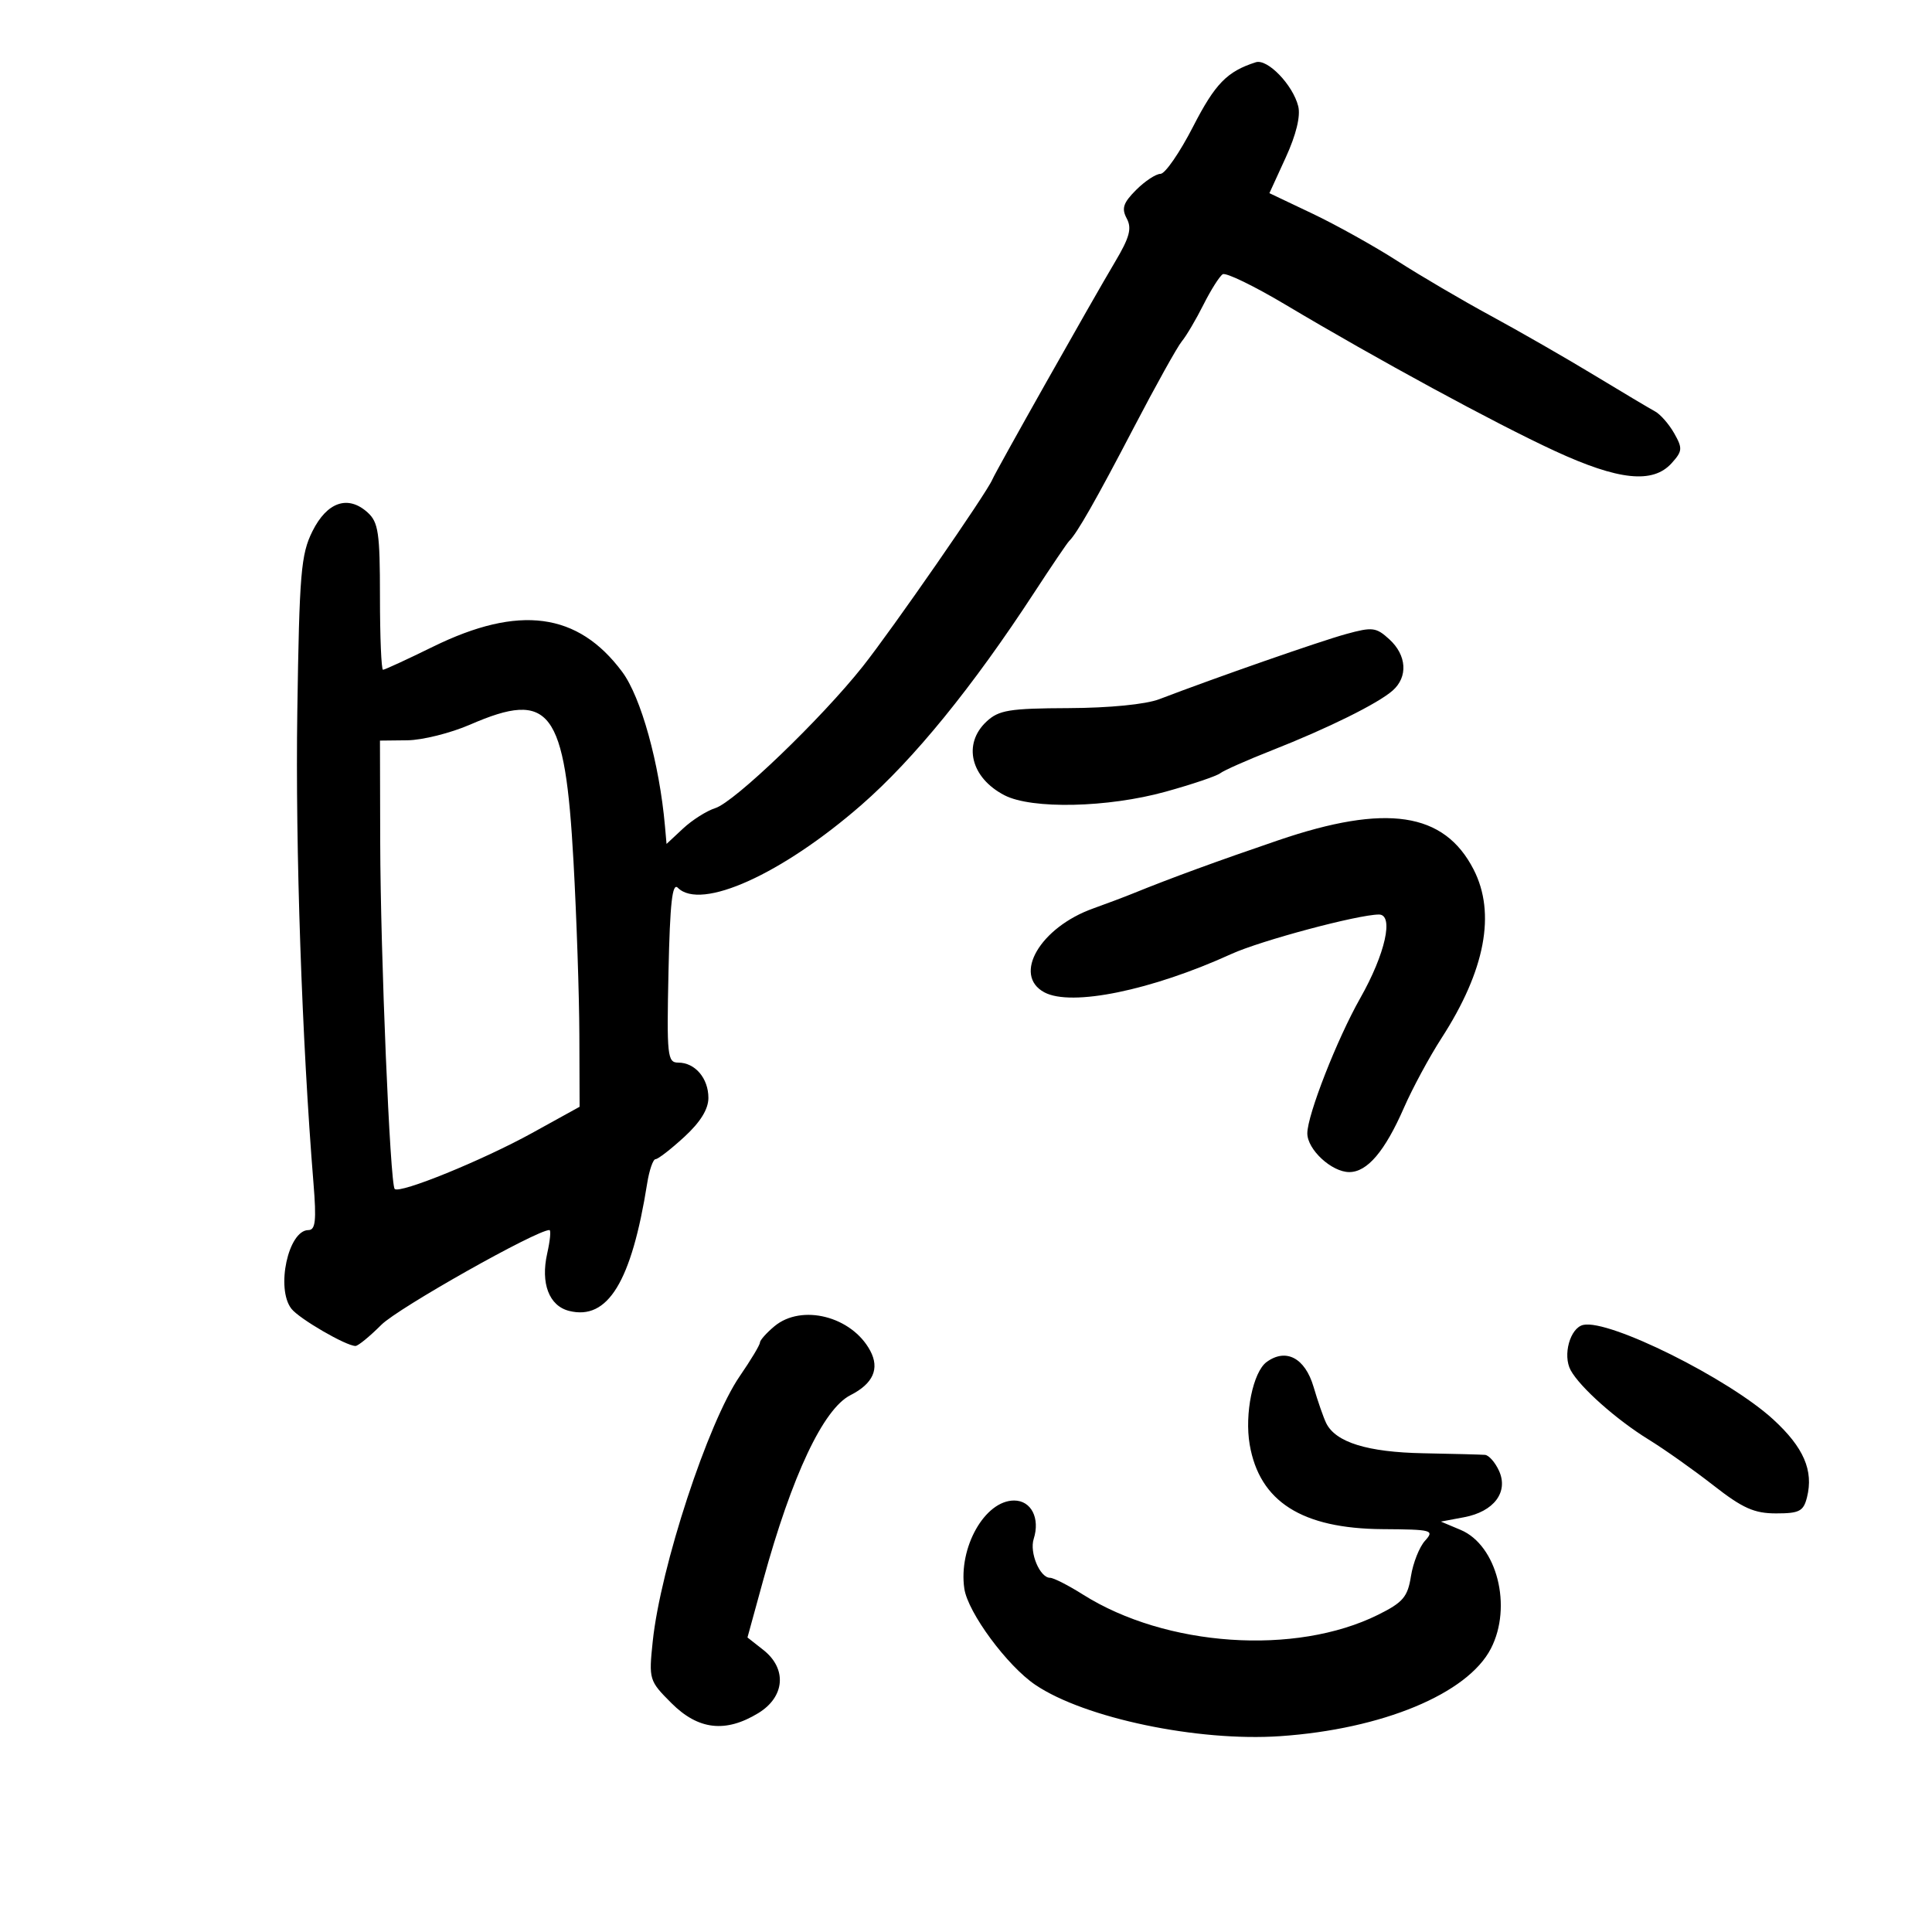 <svg xmlns="http://www.w3.org/2000/svg" width="300" height="300" viewBox="0 0 300 300" version="1.1">
	<path d="M 195 9.667 C 190.536 11.093, 188.687 12.990, 185.265 19.656 C 183.194 23.691, 180.917 26.993, 180.205 26.996 C 179.492 26.998, 177.787 28.122, 176.416 29.493 C 174.409 31.500, 174.125 32.365, 174.961 33.927 C 175.783 35.463, 175.402 36.872, 173.134 40.684 C 169.446 46.884, 154.626 73.169, 154.094 74.455 C 153.241 76.517, 138.505 97.773, 133.959 103.500 C 127.513 111.620, 114.061 124.541, 111.073 125.482 C 109.738 125.903, 107.488 127.327, 106.073 128.646 L 103.500 131.045 103.255 128.272 C 102.397 118.563, 99.536 108.249, 96.612 104.322 C 89.728 95.080, 80.584 93.868, 67.224 100.427 C 63.222 102.392, 59.734 104, 59.474 104 C 59.213 104, 59 98.895, 59 92.655 C 59 82.743, 58.758 81.091, 57.082 79.575 C 54.043 76.824, 50.780 77.937, 48.511 82.500 C 46.729 86.086, 46.486 88.987, 46.166 110.500 C 45.851 131.645, 46.881 161.662, 48.679 183.750 C 49.150 189.541, 48.990 191.002, 47.884 191.008 C 44.760 191.025, 42.806 200.086, 45.250 203.221 C 46.465 204.779, 53.733 209, 55.202 209 C 55.604 209, 57.414 207.520, 59.223 205.710 C 61.826 203.107, 83.301 191, 85.314 191 C 85.576 191, 85.421 192.635, 84.970 194.633 C 83.924 199.272, 85.259 202.776, 88.371 203.557 C 94.377 205.064, 98.060 199.046, 100.494 183.750 C 100.822 181.688, 101.408 179.998, 101.795 179.995 C 102.183 179.993, 104.188 178.441, 106.250 176.546 C 108.754 174.246, 110 172.231, 110 170.480 C 110 167.429, 107.924 164.999, 105.321 165.002 C 103.631 165.003, 103.522 163.986, 103.804 150.856 C 104.033 140.226, 104.394 136.994, 105.254 137.854 C 108.836 141.436, 121.417 135.758, 133.764 124.986 C 141.907 117.881, 151.003 106.703, 160.603 92 C 163.296 87.875, 165.735 84.275, 166.023 84 C 167.216 82.860, 170.175 77.668, 176.045 66.416 C 179.464 59.862, 182.825 53.825, 183.514 53 C 184.203 52.175, 185.713 49.618, 186.869 47.318 C 188.025 45.018, 189.373 42.888, 189.863 42.585 C 190.354 42.281, 194.748 44.413, 199.627 47.321 C 213.878 55.814, 232.133 65.729, 241.422 70.020 C 251.321 74.594, 256.645 75.155, 259.562 71.932 C 261.256 70.060, 261.294 69.618, 259.967 67.280 C 259.160 65.860, 257.825 64.333, 257 63.887 C 256.175 63.441, 251.900 60.895, 247.500 58.228 C 243.100 55.562, 235.900 51.429, 231.500 49.043 C 227.100 46.658, 220.575 42.829, 217 40.534 C 213.425 38.238, 207.488 34.928, 203.807 33.177 L 197.113 29.994 199.653 24.447 C 201.267 20.921, 201.972 18.026, 201.589 16.498 C 200.755 13.174, 196.813 9.088, 195 9.667 M 209 98.460 C 204.935 99.579, 188.919 105.164, 180 108.574 C 177.911 109.373, 172.242 109.930, 165.939 109.956 C 156.728 109.994, 155.097 110.261, 153.189 112.039 C 149.450 115.522, 150.731 120.775, 155.980 123.490 C 160.222 125.683, 172.020 125.421, 180.998 122.933 C 185.100 121.797, 188.916 120.507, 189.478 120.068 C 190.040 119.629, 193.650 118.029, 197.500 116.513 C 206.221 113.080, 213.957 109.250, 216.250 107.231 C 218.654 105.114, 218.443 101.755, 215.750 99.285 C 213.691 97.397, 213.117 97.327, 209 98.460 M 73 112.517 C 69.975 113.831, 65.588 114.928, 63.250 114.953 L 59 115 59.039 130.750 C 59.081 148.204, 60.572 183.905, 61.288 184.621 C 62.077 185.410, 74.963 180.160, 82.644 175.921 L 90 171.860 89.962 160.680 C 89.941 154.531, 89.532 142.420, 89.052 133.767 C 87.742 110.114, 85.465 107.100, 73 112.517 M 198.500 130.475 C 189.081 133.685, 181.723 136.377, 176 138.707 C 174.625 139.267, 171.815 140.326, 169.755 141.062 C 161.510 144.004, 157.188 151.425, 162.168 154.090 C 166.369 156.338, 178.794 153.790, 191.204 148.135 C 195.770 146.055, 210.850 142.021, 214.116 142.007 C 216.481 141.997, 215.112 148.127, 211.214 155 C 207.622 161.335, 203 173.141, 203 175.984 C 203 178.504, 206.785 182, 209.514 182 C 212.310 182, 215.040 178.786, 218.009 172 C 219.332 168.975, 221.959 164.110, 223.846 161.188 C 230.627 150.688, 232.313 141.803, 228.814 135 C 224.238 126.103, 215.261 124.762, 198.500 130.475 M 120.250 205.944 C 119.013 206.976, 118 208.117, 118 208.480 C 118 208.843, 116.592 211.186, 114.871 213.688 C 109.941 220.853, 102.560 243.351, 101.354 254.886 C 100.735 260.806, 100.792 260.992, 104.262 264.462 C 108.426 268.626, 112.663 269.113, 117.750 266.011 C 121.886 263.489, 122.236 259.117, 118.534 256.205 L 116.067 254.265 118.506 245.383 C 122.977 229.094, 127.841 218.778, 132.059 216.639 C 135.587 214.849, 136.619 212.525, 135.125 209.734 C 132.270 204.399, 124.481 202.414, 120.250 205.944 M 245.845 205.733 C 243.798 206.199, 242.623 210.438, 243.894 212.771 C 245.338 215.421, 251.001 220.456, 256 223.533 C 258.475 225.057, 263.003 228.260, 266.062 230.652 C 270.598 234.198, 272.393 235, 275.793 235 C 279.406 235, 280.046 234.667, 280.589 232.500 C 281.633 228.341, 280.078 224.754, 275.351 220.413 C 268.435 214.064, 249.854 204.820, 245.845 205.733 M 196.679 211.493 C 194.572 213.034, 193.235 219.559, 194.051 224.315 C 195.571 233.168, 202.155 237.358, 214.679 237.444 C 222.409 237.497, 222.770 237.596, 221.271 239.253 C 220.398 240.218, 219.418 242.693, 219.092 244.753 C 218.584 247.970, 217.862 248.817, 213.993 250.739 C 201.176 257.106, 181.034 255.728, 168.164 247.603 C 165.896 246.172, 163.597 245, 163.055 245 C 161.476 245, 159.833 241.101, 160.512 238.962 C 161.532 235.750, 160.129 233, 157.472 233 C 152.932 233, 148.804 240.304, 149.740 246.679 C 150.285 250.396, 156.403 258.681, 160.780 261.631 C 168.435 266.789, 185.998 270.467, 198.789 269.591 C 214.652 268.504, 227.876 263.009, 231.501 255.998 C 234.877 249.470, 232.448 239.933, 226.805 237.560 L 223.740 236.271 227.341 235.596 C 231.981 234.725, 234.269 231.684, 232.765 228.384 C 232.168 227.073, 231.189 225.960, 230.589 225.911 C 229.990 225.862, 225.675 225.749, 221 225.661 C 212.356 225.497, 207.414 223.968, 205.939 221 C 205.529 220.175, 204.641 217.629, 203.967 215.342 C 202.645 210.858, 199.684 209.295, 196.679 211.493" stroke="none" fill="black" fill-rule="evenodd"/>
</svg>